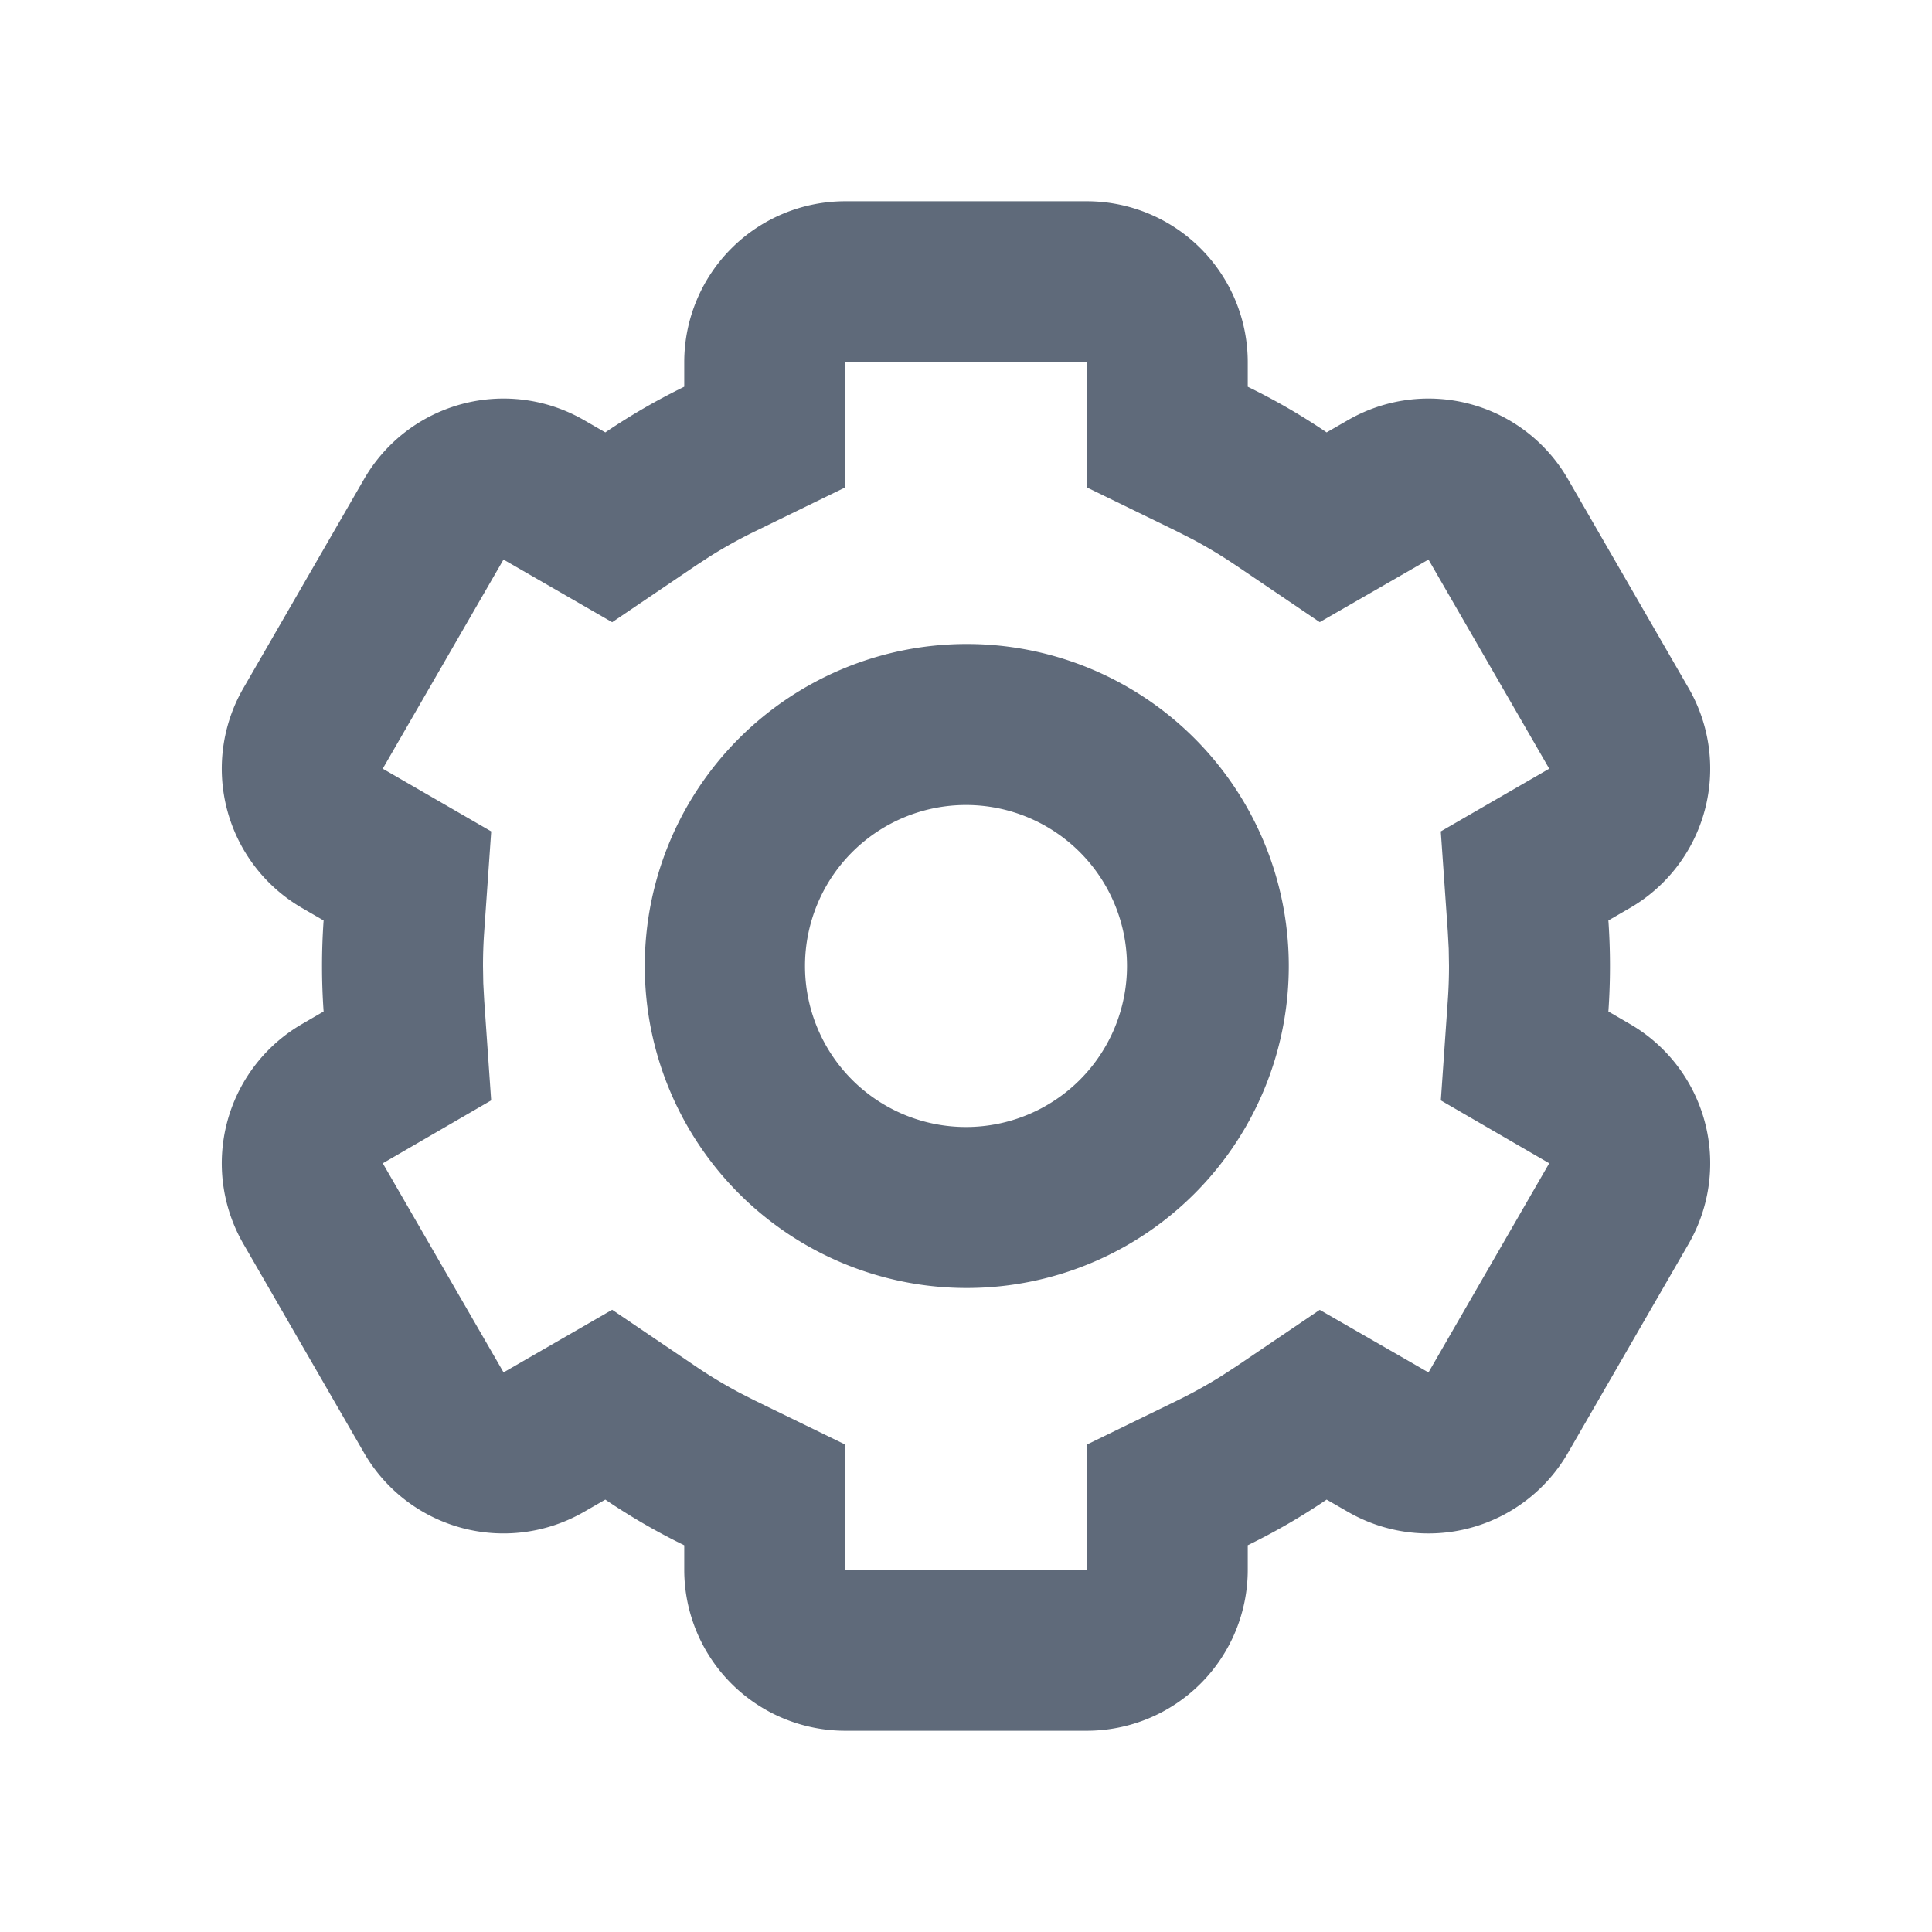 <?xml version="1.0" standalone="no"?><!DOCTYPE svg PUBLIC "-//W3C//DTD SVG 1.1//EN" "http://www.w3.org/Graphics/SVG/1.1/DTD/svg11.dtd"><svg class="icon" width="200px" height="200.00px" viewBox="0 0 1024 1024" version="1.1" xmlns="http://www.w3.org/2000/svg"><path d="M576 106.667a85.333 85.333 0 0 1 85.333 85.333v12.992c14.549 7.083 28.523 15.168 41.813 24.192l11.307-6.507a85.333 85.333 0 0 1 116.565 31.232l64 110.848a85.333 85.333 0 0 1-31.232 116.565l-11.307 6.549a346.304 346.304 0 0 1 0 48.235l11.307 6.571a85.333 85.333 0 0 1 31.232 116.565l-64 110.848a85.333 85.333 0 0 1-116.565 31.232l-11.307-6.507c-13.291 9.024-27.264 17.109-41.813 24.192V832a85.333 85.333 0 0 1-85.333 85.333h-128a85.333 85.333 0 0 1-85.333-85.333v-12.971a340.971 340.971 0 0 1-41.835-24.213l-11.307 6.507a85.333 85.333 0 0 1-116.544-31.232l-64-110.848a85.333 85.333 0 0 1 31.232-116.565l11.307-6.571a346.304 346.304 0 0 1 0-48.235l-11.307-6.549a85.333 85.333 0 0 1-31.232-116.565l64-110.848a85.333 85.333 0 0 1 116.565-31.232l11.285 6.507c13.312-9.024 27.285-17.109 41.835-24.213V192a85.333 85.333 0 0 1 85.333-85.333h128z m-128 85.333l0.043 66.304-48 23.381a255.36 255.36 0 0 0-23.765 13.205l-7.595 4.949-44.224 29.952-57.6-33.216-64 110.848 57.493 33.237-3.712 53.141c-0.427 6.037-0.64 12.096-0.64 18.197l0.149 9.109 0.491 9.067 3.691 53.056-57.451 33.344 64.021 110.827 57.557-33.195 44.224 29.952c7.509 5.099 15.296 9.771 23.296 14.037l8.085 4.117 48 23.381L448 832h128l0.064-66.347 47.893-23.339a255.36 255.36 0 0 0 23.765-13.205l7.595-4.949 44.16-29.909 57.643 33.173 64-110.869-57.451-33.323 3.691-53.056c0.427-6.016 0.64-12.075 0.64-18.176l-0.149-9.131-0.491-9.067-3.712-53.141 57.472-33.237-64-110.848-57.643 33.173-44.16-29.909a255.915 255.915 0 0 0-23.275-14.037l-8.085-4.117-47.893-23.339L576 192h-128z m64 149.333a170.667 170.667 0 1 1 0 341.333 170.667 170.667 0 0 1 0-341.333z m0 85.333a85.333 85.333 0 1 0 0 170.667 85.333 85.333 0 0 0 0-170.667z" fill="#5F6A7A" /></svg>